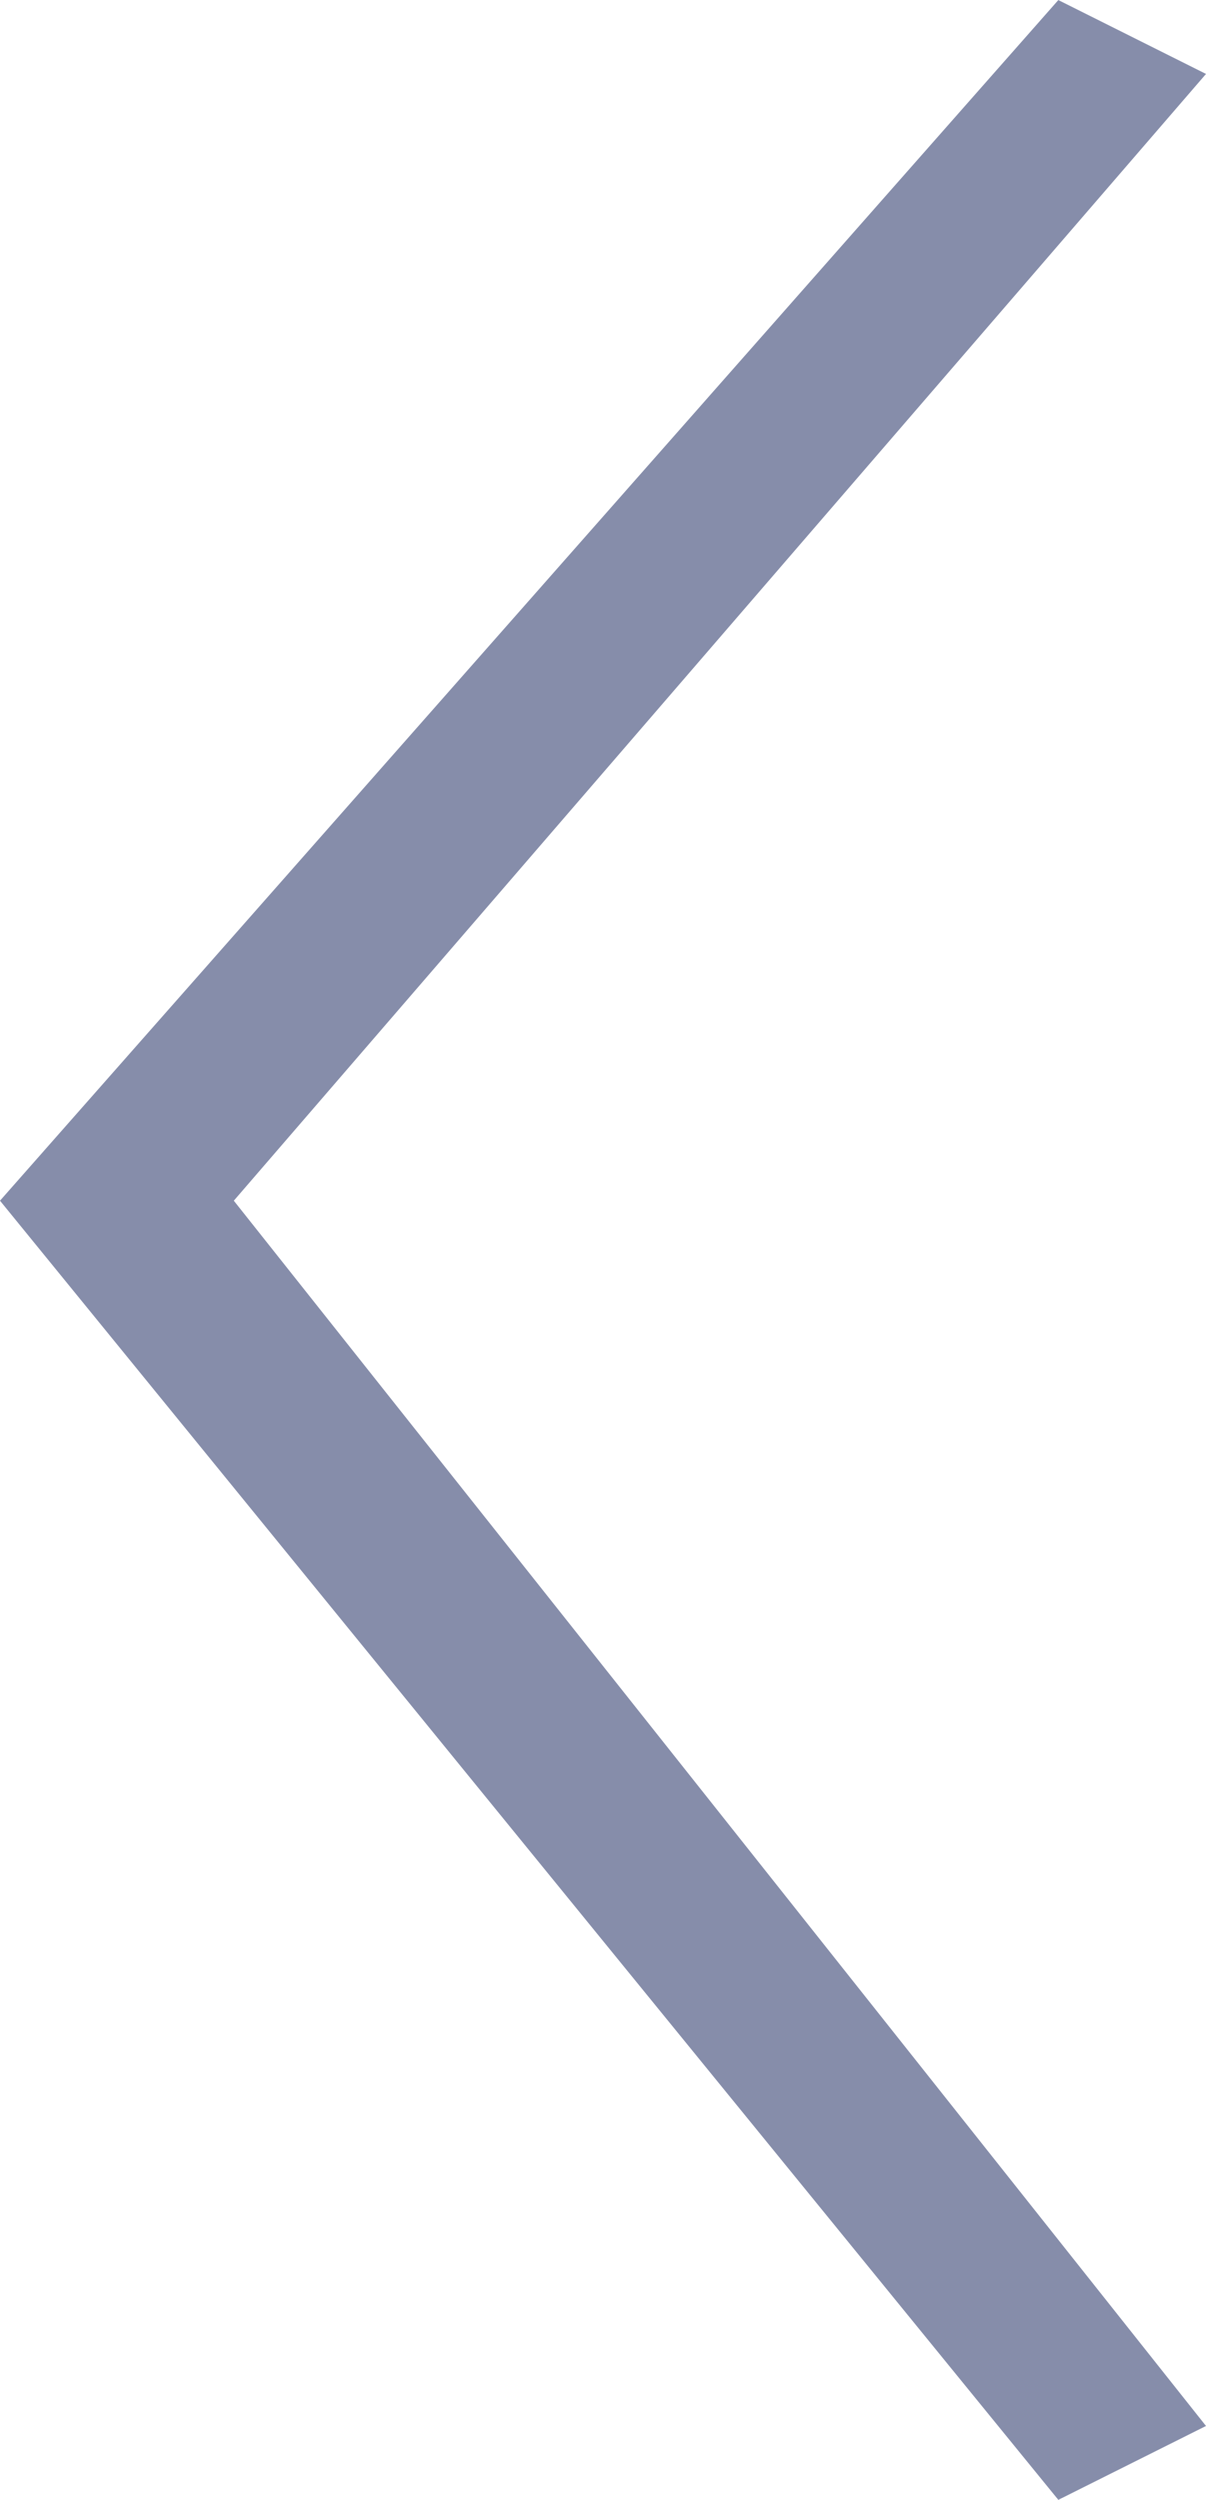 <?xml version="1.0" encoding="utf-8"?>
<!-- Generator: Adobe Illustrator 27.4.1, SVG Export Plug-In . SVG Version: 6.00 Build 0)  -->
<svg version="1.1" id="Layer_1" xmlns="http://www.w3.org/2000/svg" xmlns:xlink="http://www.w3.org/1999/xlink" x="0px" y="0px"
	 viewBox="0 0 19.6 40.6" style="enable-background:new 0 0 19.6 40.6;" xml:space="preserve">
<style type="text/css">
	.st0{fill:#868DAA;}
</style>
<g id="Group_39491" transform="translate(1455 284.001) rotate(180)">
	<path id="arrow_back_ios_FILL0_wght400_GRAD0_opsz48_2_" class="st0" d="M1437.8,243.4l17.2,21.1l-17.2,19.5l-2.4-1.2l15.8-18.3
		l-15.8-19.9L1437.8,243.4z"/>
</g>
</svg>
